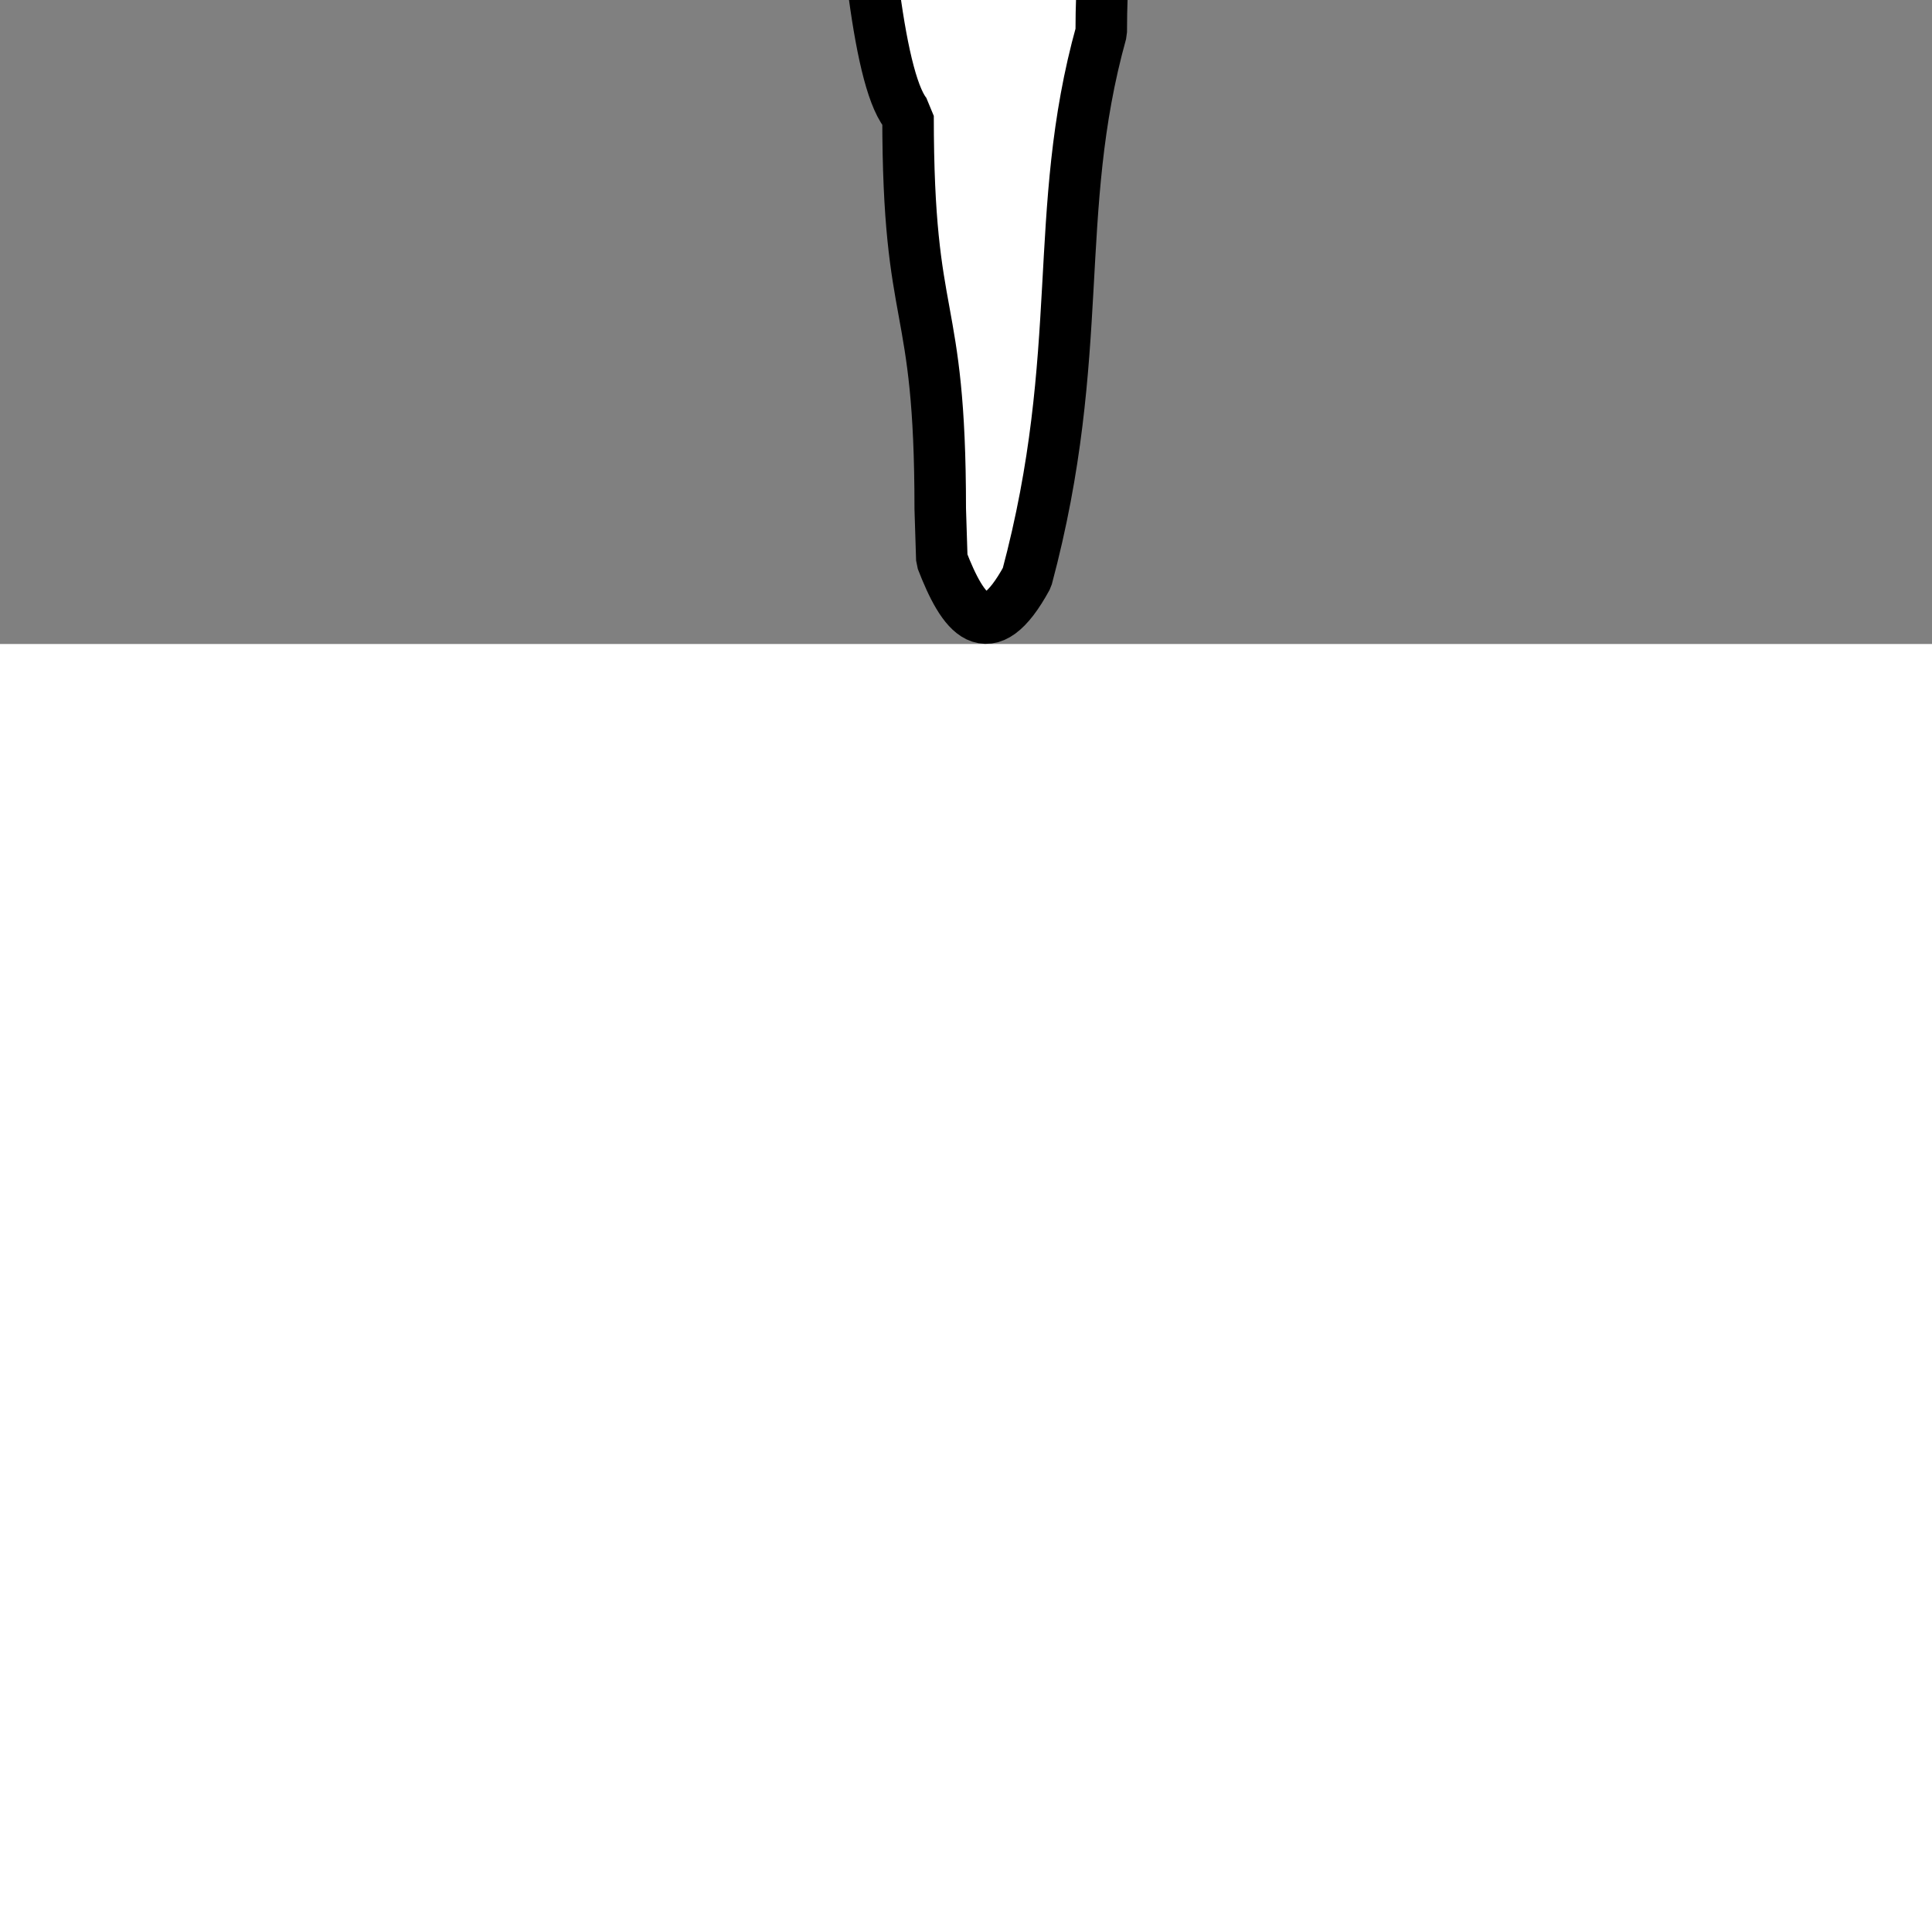 <svg id="t-4-1-source" xmlns="http://www.w3.org/2000/svg" width="300" height="300" viewBox="0 0 300 300" stroke="#000" stroke-width="8" fill="none" stroke-linecap="round" stroke-linejoin="bevel" transform="scale(1,-1) translate(0,-100)">

  <rect x="0" y="0" width="300" height="300" fill="#808080" stroke="none"/>

  <path id="t-4-1-r1" d="M146,21c0,33.614-5,27.542-5,61-8.992,8.992-9.4,95.67-9.4,110.4l1.2,0.6c14.531,0,35.517-14.883,48-2.4,0-31.894-9.8-64.25-9.8-95.6-7.8-28-2.2-49.8-11.536-84.687C153.391-.85,149.527,4.592,146.25,13.09,146.25,13.09,146.083,18.364,146,21Z" fill="#fff"></path>

  <path id="t-4-1-b" d="M137.5,186c-8.6,17.194-15.5,32.983-15.5,54.5l-4,18c0,31.559,46.24,26,70,26,28.833-28.833,6.5-36.933,6.5-66.5l-12-25-8-9.5c-5.9,0-38.5-11.833-38.5,3.5Z" fill="#fff"></path>
</svg>